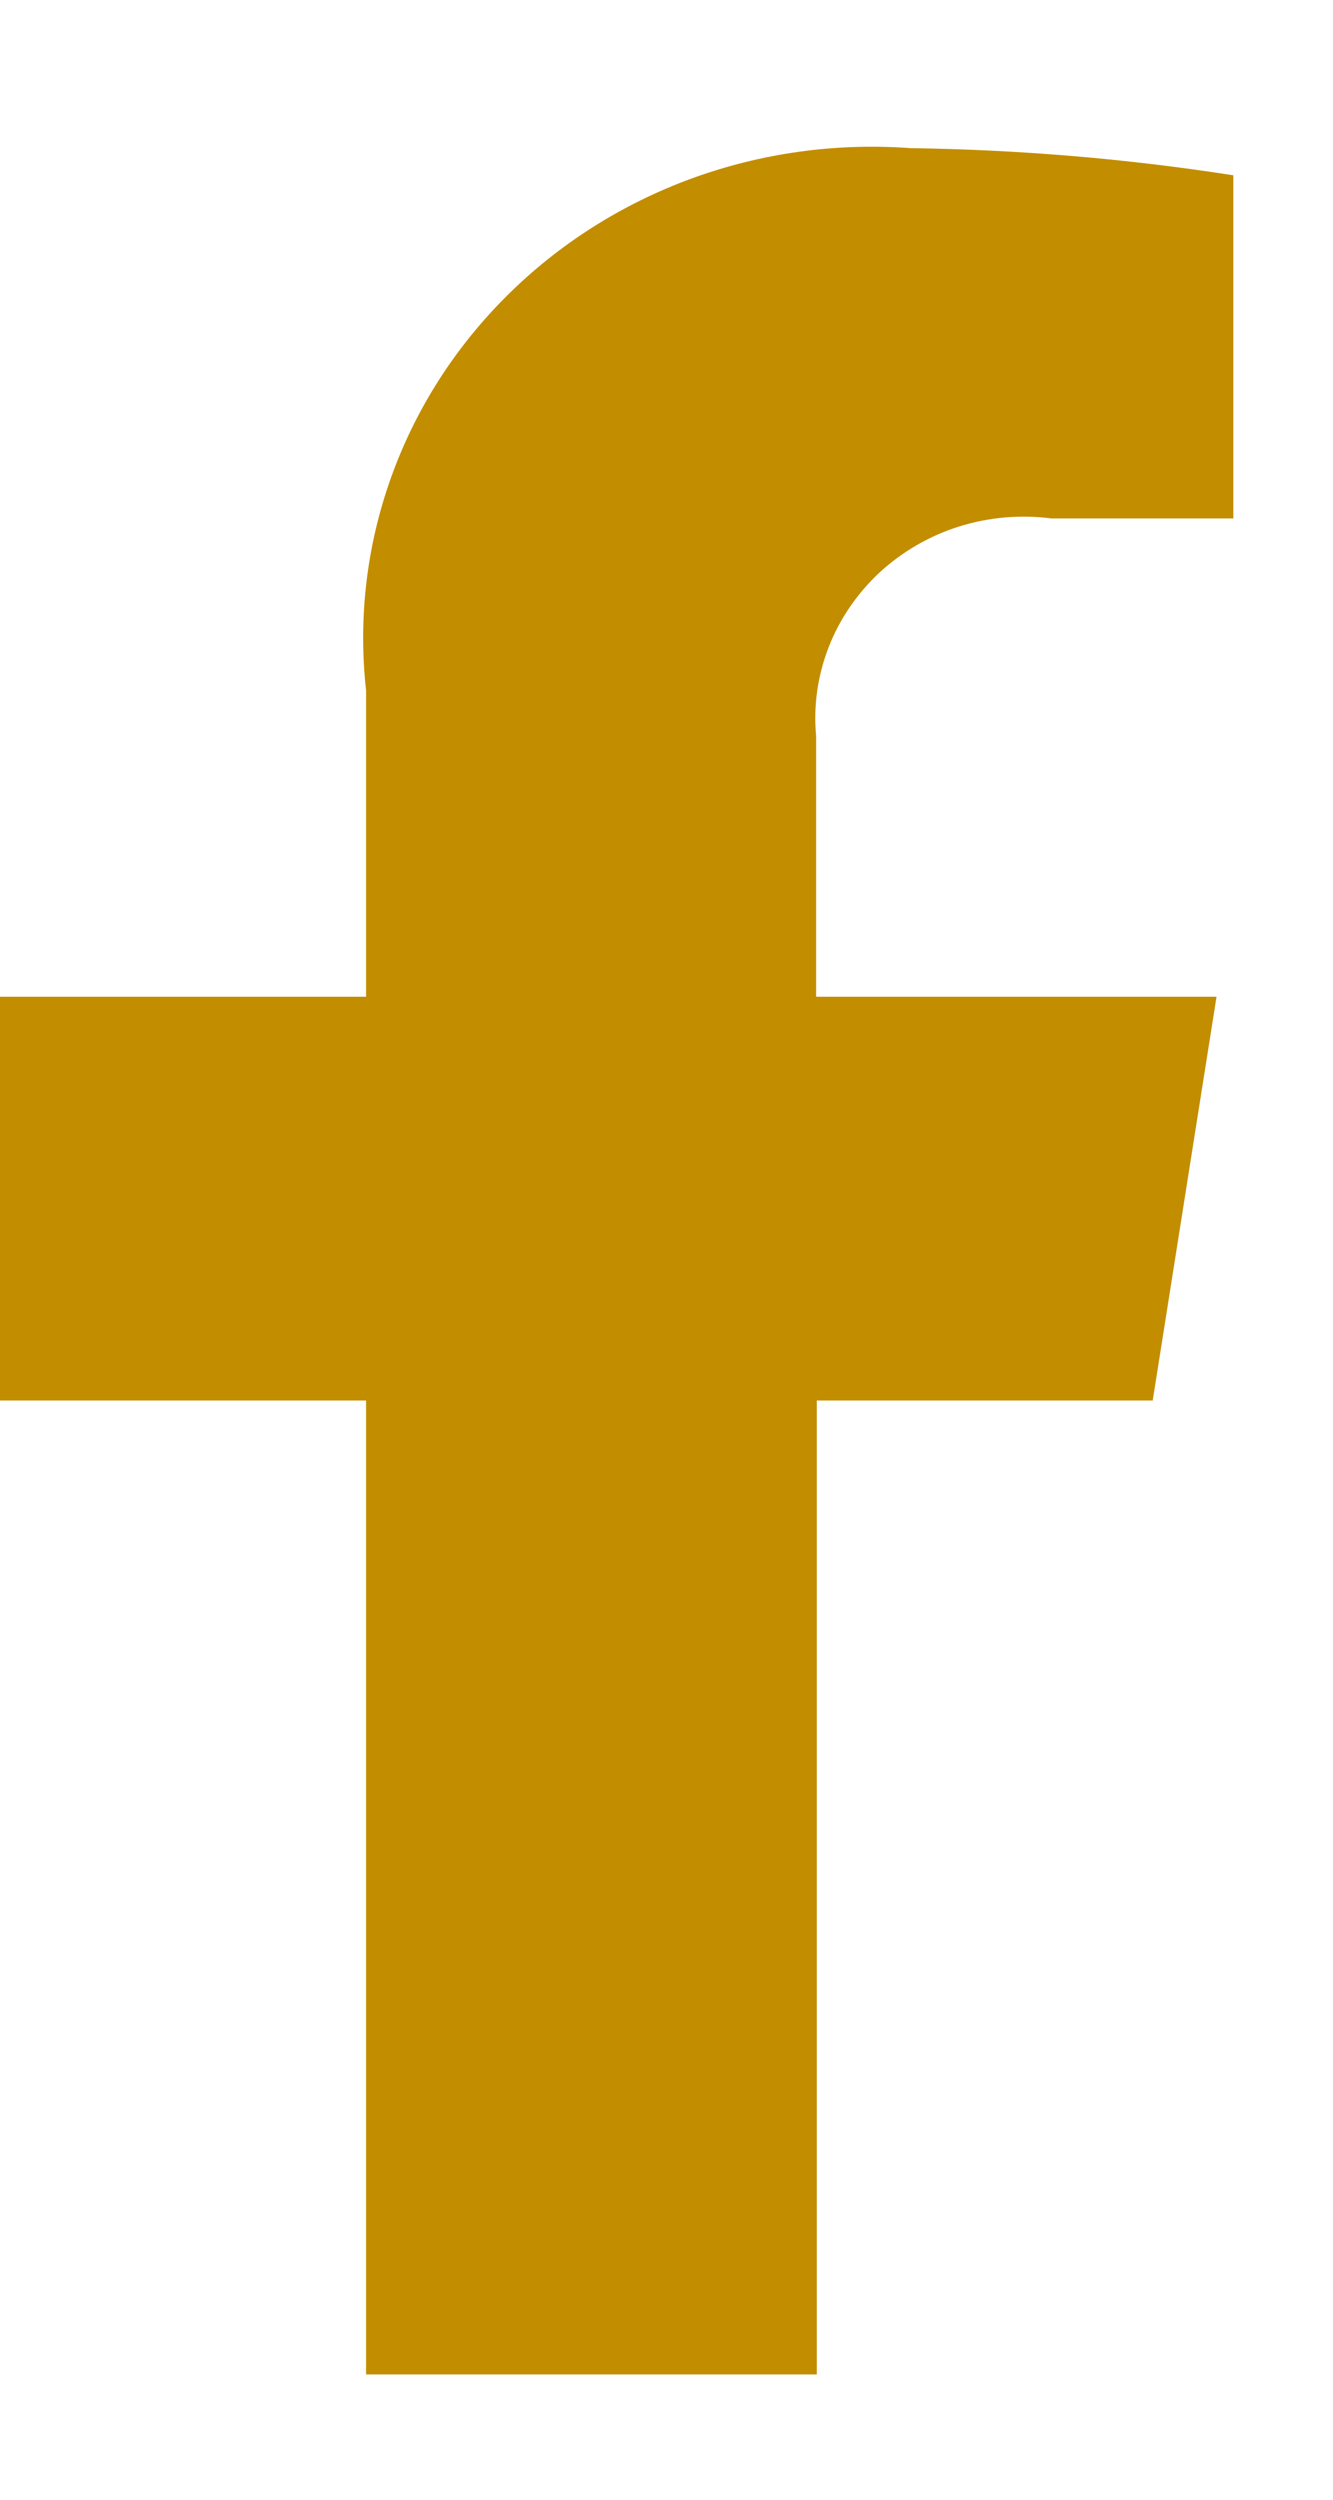 <svg width="8" height="15" viewBox="0 0 8 15" fill="none" xmlns="http://www.w3.org/2000/svg">
<path d="M6.918 8.404L7.301 5.981H4.898V4.417C4.881 4.236 4.907 4.054 4.973 3.884C5.039 3.714 5.144 3.561 5.279 3.435C5.415 3.31 5.578 3.215 5.757 3.159C5.936 3.103 6.125 3.087 6.311 3.111H7.402V1.052C6.762 0.952 6.114 0.898 5.466 0.889C5.019 0.856 4.57 0.918 4.151 1.071C3.733 1.224 3.354 1.464 3.042 1.775C2.73 2.085 2.492 2.458 2.346 2.868C2.2 3.277 2.149 3.712 2.197 4.143V5.981H0V8.404H2.197V14.248H4.902V8.404H6.918Z" fill="#C38D00"/>
</svg>
